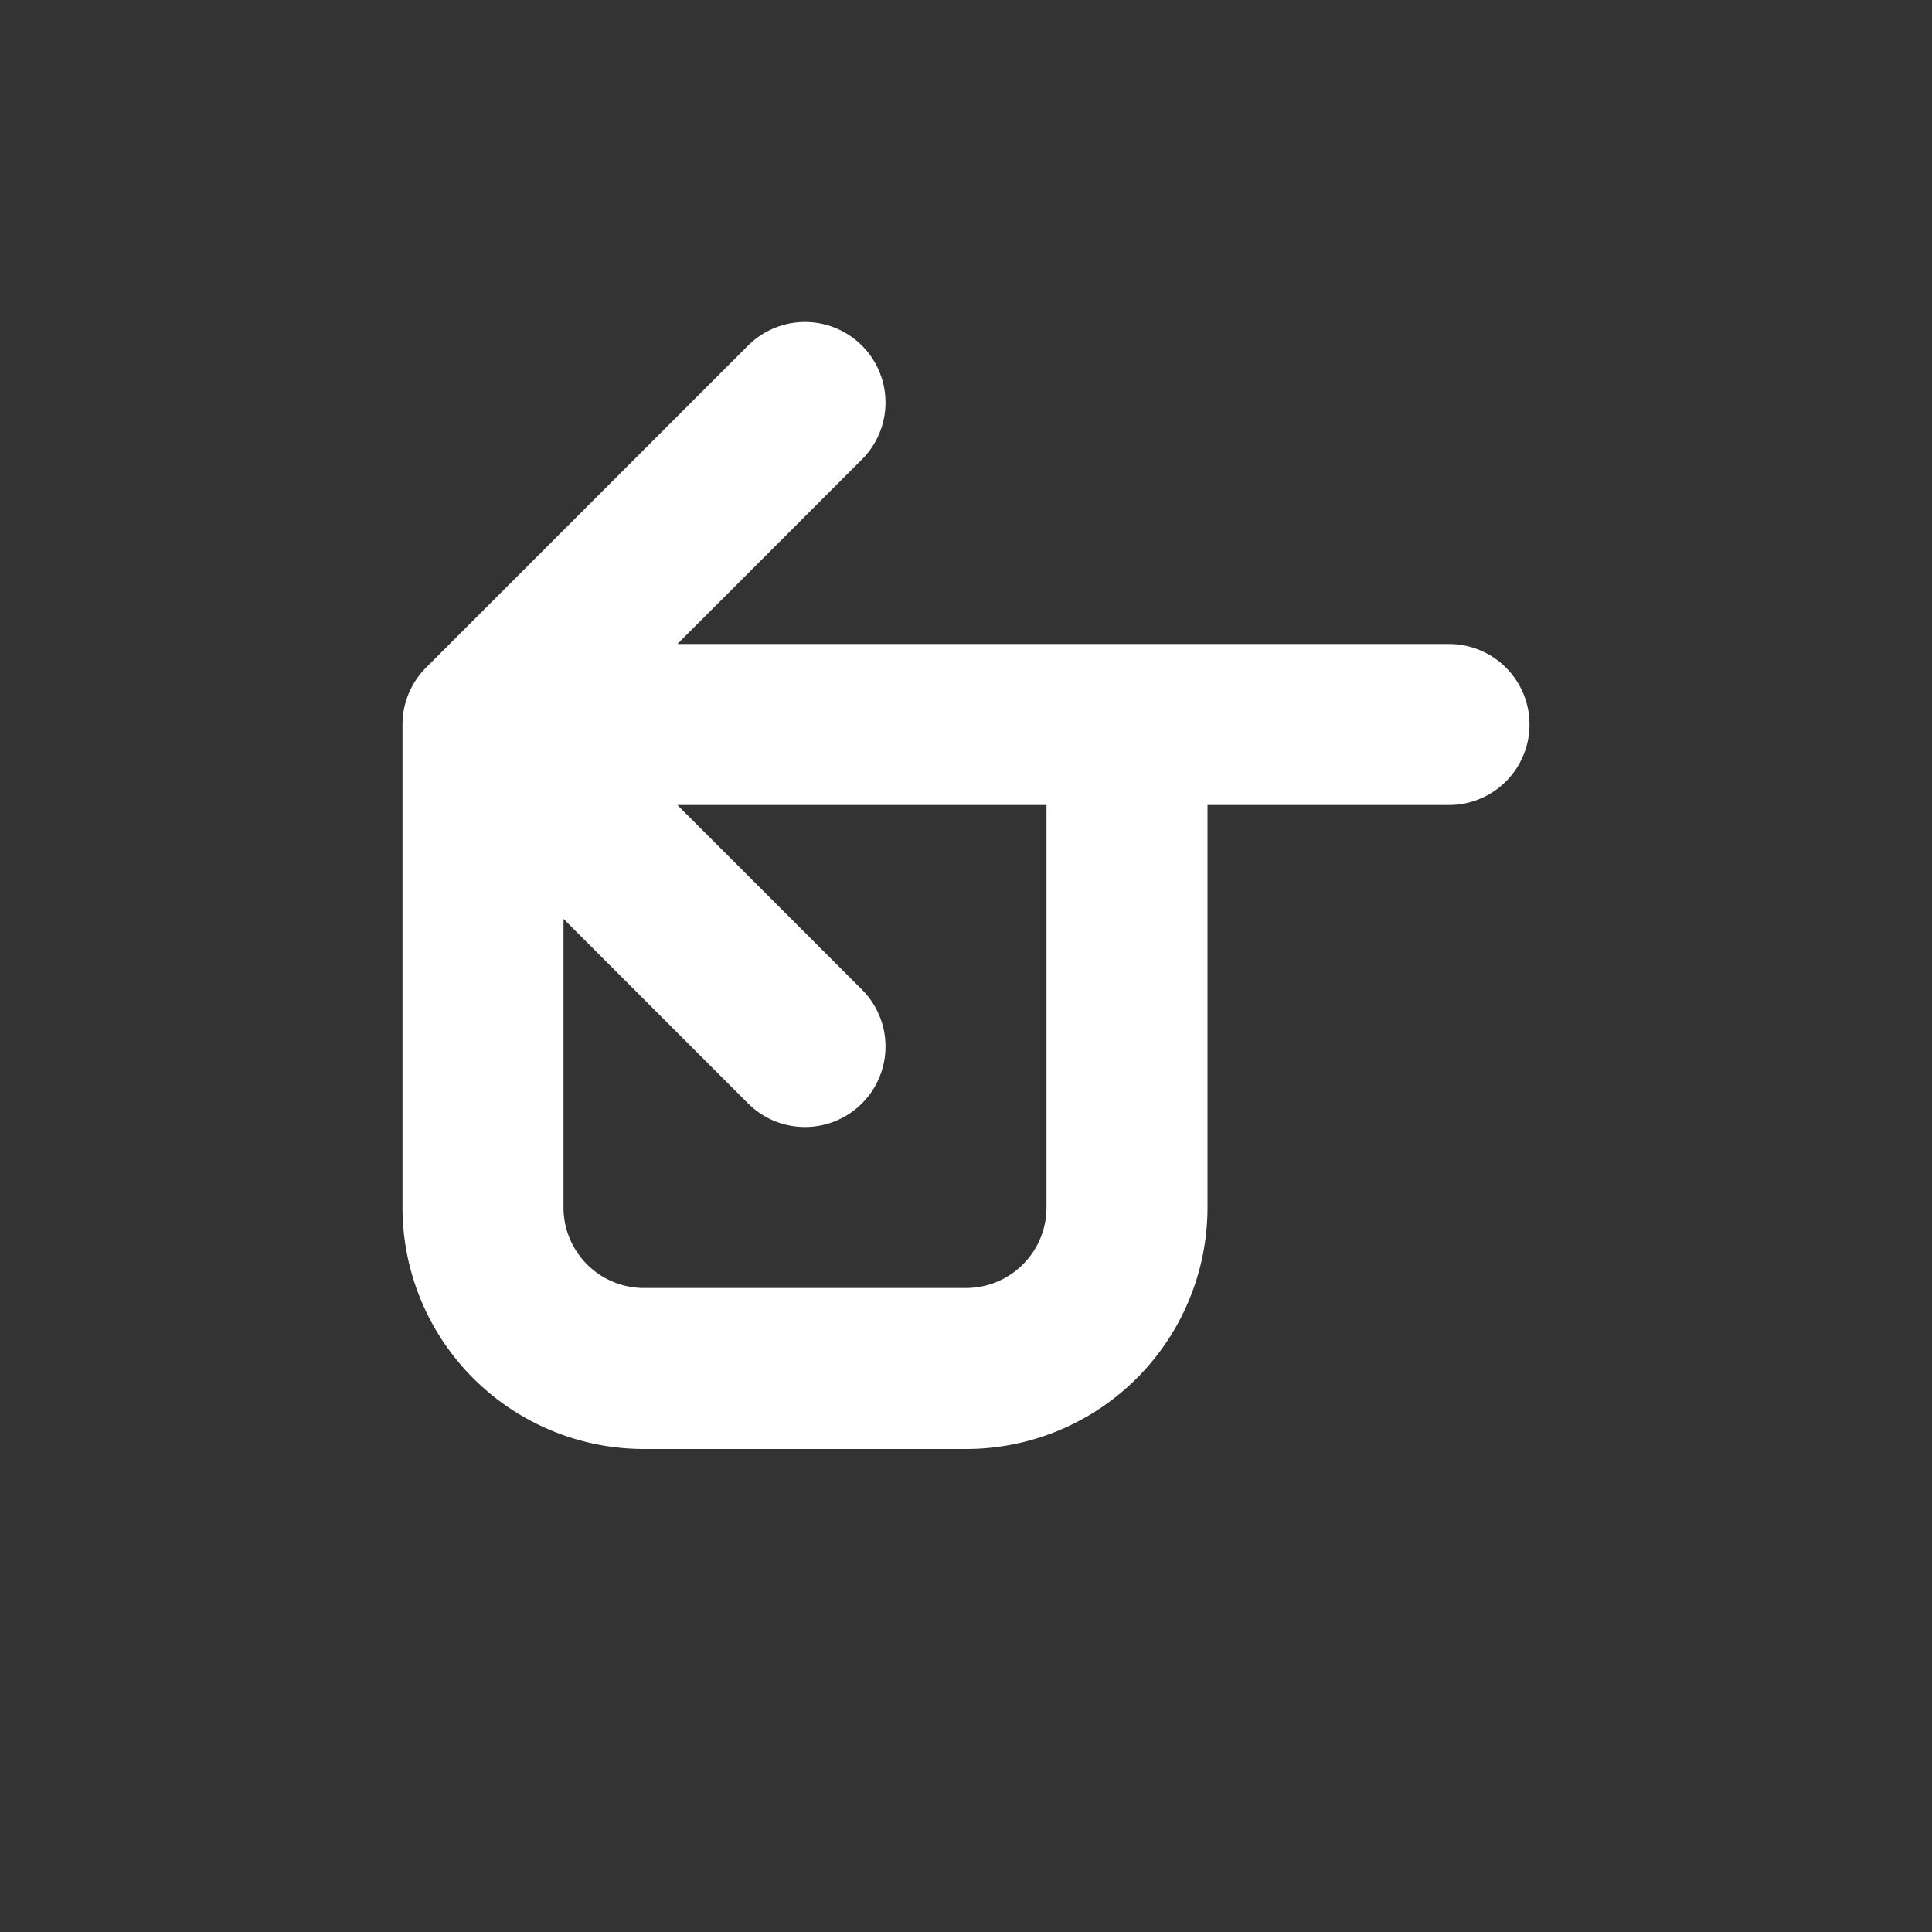 <svg xmlns="http://www.w3.org/2000/svg" width="24" height="24" viewBox="0 0 24 24" fill="none" stroke="#ffffff" stroke-width="2" stroke-linecap="round" stroke-linejoin="round" class="icon icon-tabler icons-tabler-electric-plug">
  <rect x="0" y="0" width="24" height="24" fill="#333333" stroke="none"/>
  <path stroke="none" d="M0 0h24v24H0z" fill="none"/>
  <path d="M6 9v6a2 2 0 0 0 2 2h4a2 2 0 0 0 2-2V9M6 9l4-4M6 9l4 4M6 9h12" />
</svg>
